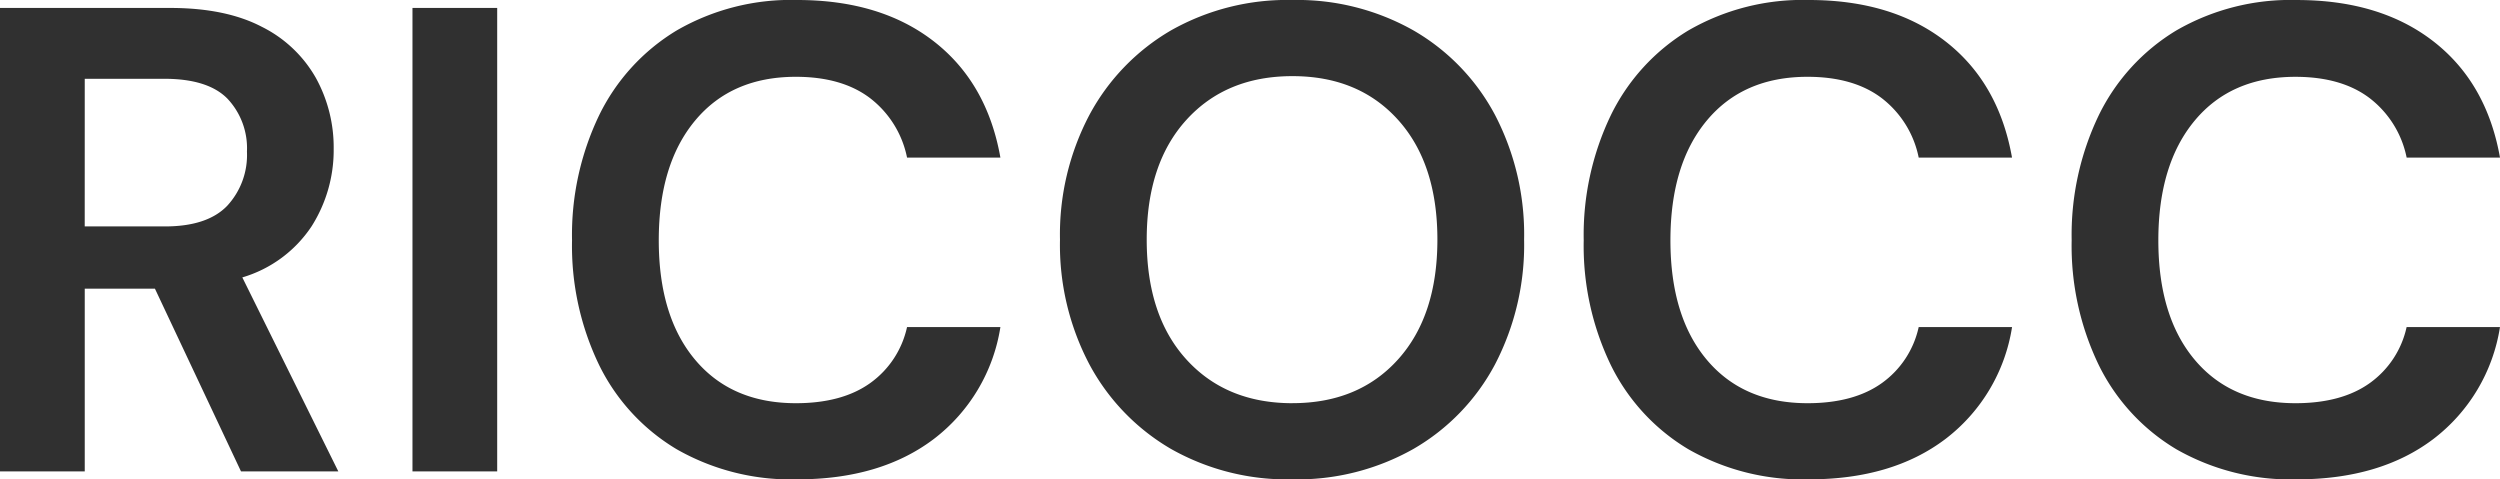 <svg xmlns="http://www.w3.org/2000/svg" width="351.168" height="67.332" viewBox="0 0 351.168 67.332"><defs><style>.a{fill:#303030;}</style></defs><path class="a" d="M6.324,0V-65.1h23.9q7.812,0,12.881,2.651a17.865,17.865,0,0,1,7.579,7.161,20.2,20.2,0,0,1,2.511,10A19.956,19.956,0,0,1,50.081-34.41a17.675,17.675,0,0,1-9.719,7.161L53.847,0H40.176L28.086-25.668H18.228V0Zm11.9-34.41H29.481q5.952,0,8.742-2.883a10.5,10.5,0,0,0,2.79-7.626,10.151,10.151,0,0,0-2.743-7.44q-2.743-2.79-8.882-2.79H18.228ZM64.263,0V-65.1h11.9V0ZM118.3,1.116A32.355,32.355,0,0,1,101.37-3.115,28.238,28.238,0,0,1,90.489-14.927a38.509,38.509,0,0,1-3.813-17.531,38.8,38.8,0,0,1,3.813-17.577,28.48,28.48,0,0,1,10.881-11.9A32.079,32.079,0,0,1,118.3-66.216q11.718,0,19.2,5.813t9.347,16.321H133.734a14.011,14.011,0,0,0-5.161-8.324q-3.953-3.022-10.463-3.022-9.021,0-14.136,6.138T98.859-32.457q0,10.7,5.115,16.786T118.11-9.579q6.51,0,10.463-2.837a13.087,13.087,0,0,0,5.161-7.858h13.113A24.518,24.518,0,0,1,137.5-4.557Q130.014,1.116,118.3,1.116Zm69.564,0a33.138,33.138,0,0,1-17.066-4.278A30.283,30.283,0,0,1,159.356-15.02a36,36,0,0,1-4.139-17.531,36,36,0,0,1,4.139-17.53,30.283,30.283,0,0,1,11.439-11.857,33.138,33.138,0,0,1,17.066-4.278,33.2,33.2,0,0,1,17.019,4.278,29.863,29.863,0,0,1,11.439,11.857,36.331,36.331,0,0,1,4.092,17.53,36.331,36.331,0,0,1-4.092,17.531A29.863,29.863,0,0,1,204.879-3.162,33.2,33.2,0,0,1,187.86,1.116Zm0-10.7q9.3,0,14.833-6.138t5.534-16.833q0-10.695-5.534-16.833T187.86-55.521q-9.3,0-14.88,6.138T167.4-32.55q0,10.7,5.58,16.833T187.86-9.579Zm72.54,10.7a32.355,32.355,0,0,1-16.926-4.232,28.238,28.238,0,0,1-10.881-11.811,38.509,38.509,0,0,1-3.813-17.531,38.8,38.8,0,0,1,3.813-17.577,28.48,28.48,0,0,1,10.881-11.9A32.079,32.079,0,0,1,260.4-66.216q11.718,0,19.2,5.813t9.346,16.321H275.838a14.011,14.011,0,0,0-5.161-8.324q-3.953-3.022-10.462-3.022-9.021,0-14.136,6.138t-5.115,16.833q0,10.7,5.115,16.786t14.136,6.092q6.51,0,10.462-2.837a13.087,13.087,0,0,0,5.161-7.858h13.113A24.518,24.518,0,0,1,279.6-4.557Q272.118,1.116,260.4,1.116Zm68.541,0a32.355,32.355,0,0,1-16.926-4.232,28.238,28.238,0,0,1-10.881-11.811,38.509,38.509,0,0,1-3.813-17.531,38.8,38.8,0,0,1,3.813-17.577,28.481,28.481,0,0,1,10.881-11.9,32.079,32.079,0,0,1,16.926-4.278q11.718,0,19.2,5.813t9.346,16.321H344.379a14.011,14.011,0,0,0-5.161-8.324q-3.953-3.022-10.463-3.022-9.021,0-14.136,6.138T309.5-32.457q0,10.7,5.115,16.786t14.136,6.092q6.51,0,10.463-2.837a13.087,13.087,0,0,0,5.161-7.858h13.113a24.518,24.518,0,0,1-9.346,15.717Q340.659,1.116,328.941,1.116Z" transform="translate(-6.324 66.216)"/></svg>